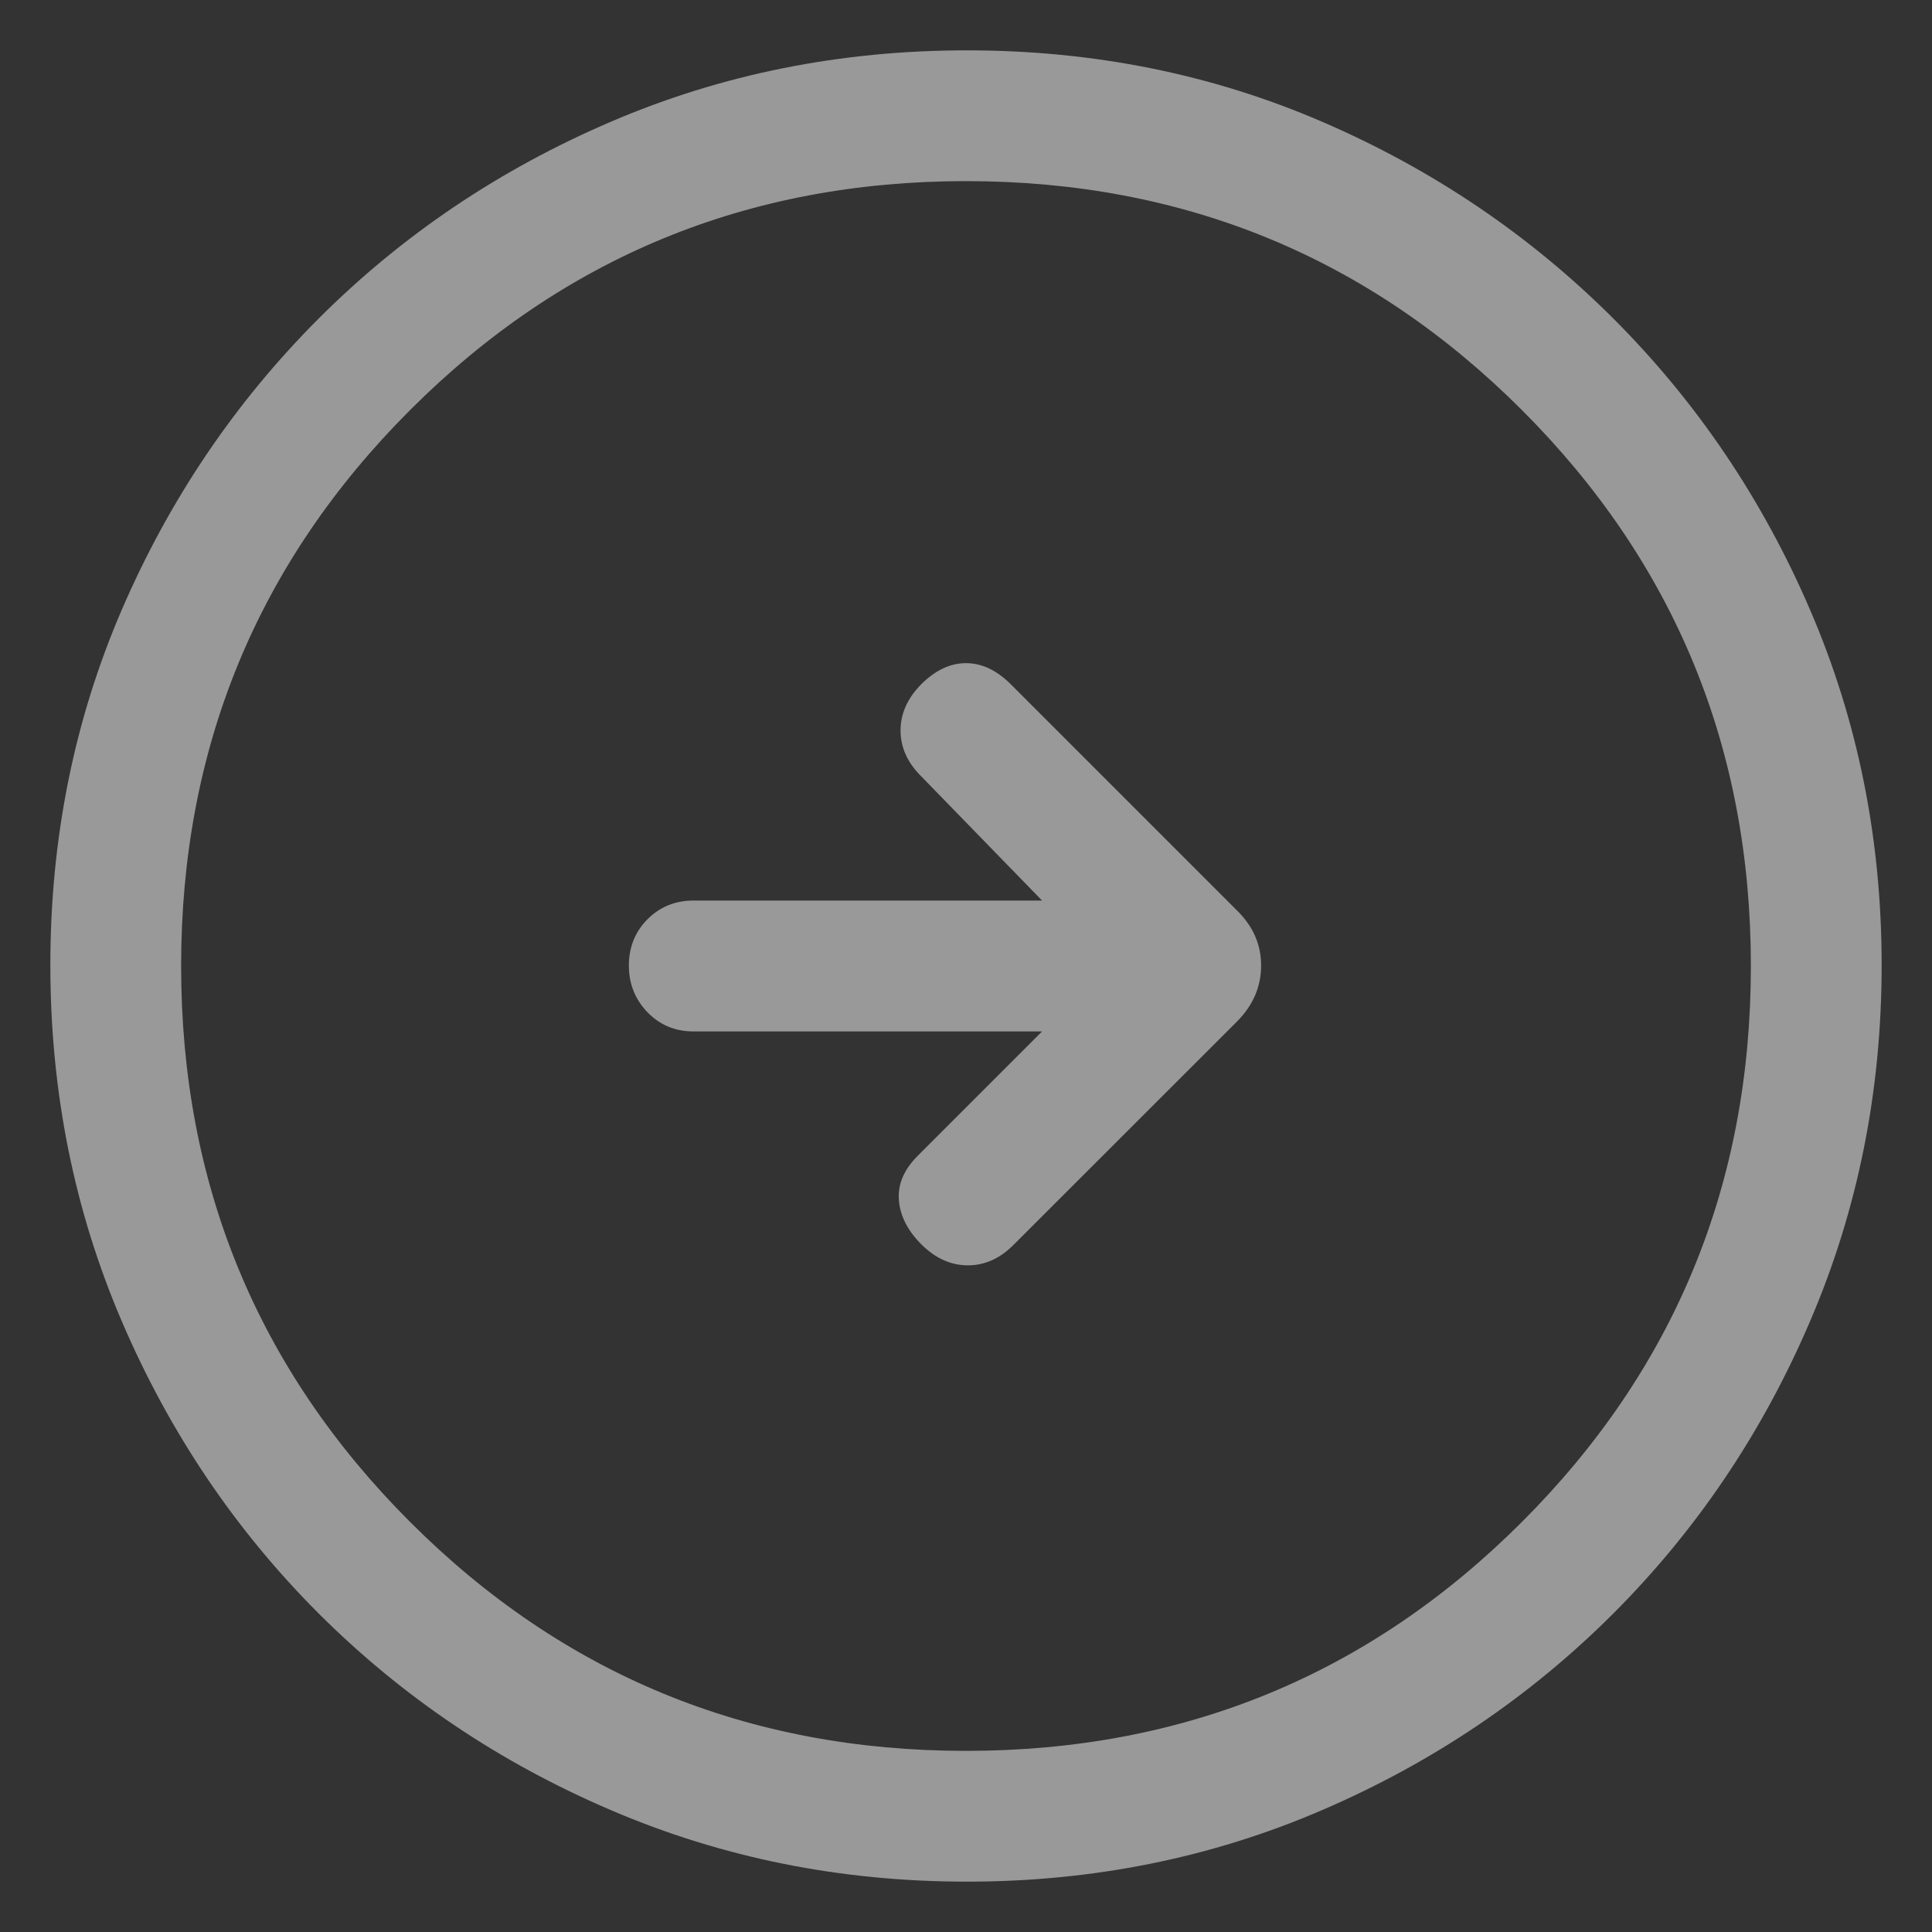 <svg width="16" height="16" viewBox="0 0 16 16" fill="none" xmlns="http://www.w3.org/2000/svg">
<rect x="0" y="0" width="16" height="16" fill="#333333" stroke="none"/>
<path opacity="0.5" d="M8.63 8.542L7.603 9.569C7.487 9.684 7.434 9.807 7.444 9.938C7.454 10.068 7.516 10.191 7.631 10.306C7.747 10.421 7.875 10.479 8.016 10.479C8.157 10.479 8.284 10.421 8.397 10.306L10.244 8.46C10.377 8.326 10.444 8.172 10.444 7.996C10.444 7.821 10.376 7.667 10.239 7.535L8.369 5.665C8.253 5.55 8.13 5.492 8 5.492C7.87 5.492 7.747 5.55 7.631 5.665C7.516 5.781 7.458 5.909 7.458 6.049C7.458 6.19 7.516 6.318 7.631 6.431L8.63 7.458H5.744C5.592 7.458 5.465 7.51 5.362 7.613C5.26 7.716 5.208 7.844 5.208 7.996C5.208 8.148 5.26 8.277 5.362 8.383C5.465 8.489 5.592 8.542 5.744 8.542H8.63ZM8.007 15.583C6.964 15.583 5.981 15.386 5.06 14.991C4.138 14.597 3.331 14.053 2.639 13.362C1.947 12.67 1.404 11.864 1.009 10.943C0.614 10.023 0.417 9.039 0.417 7.992C0.417 6.945 0.614 5.964 1.009 5.049C1.404 4.134 1.947 3.331 2.638 2.639C3.33 1.947 4.136 1.404 5.057 1.009C5.977 0.614 6.961 0.417 8.008 0.417C9.055 0.417 10.036 0.614 10.951 1.009C11.866 1.404 12.669 1.947 13.361 2.638C14.053 3.33 14.596 4.134 14.991 5.052C15.386 5.969 15.583 6.95 15.583 7.993C15.583 9.036 15.386 10.019 14.991 10.94C14.597 11.862 14.053 12.669 13.362 13.361C12.67 14.053 11.866 14.596 10.948 14.991C10.031 15.386 9.05 15.583 8.007 15.583ZM8 14.5C9.806 14.5 11.34 13.868 12.604 12.604C13.868 11.34 14.5 9.806 14.5 8C14.5 6.195 13.868 4.66 12.604 3.396C11.34 2.132 9.806 1.5 8 1.5C6.194 1.5 4.66 2.132 3.396 3.396C2.132 4.66 1.5 6.195 1.5 8C1.5 9.806 2.132 11.34 3.396 12.604C4.66 13.868 6.194 14.5 8 14.5Z" fill="white"/>
</svg>

